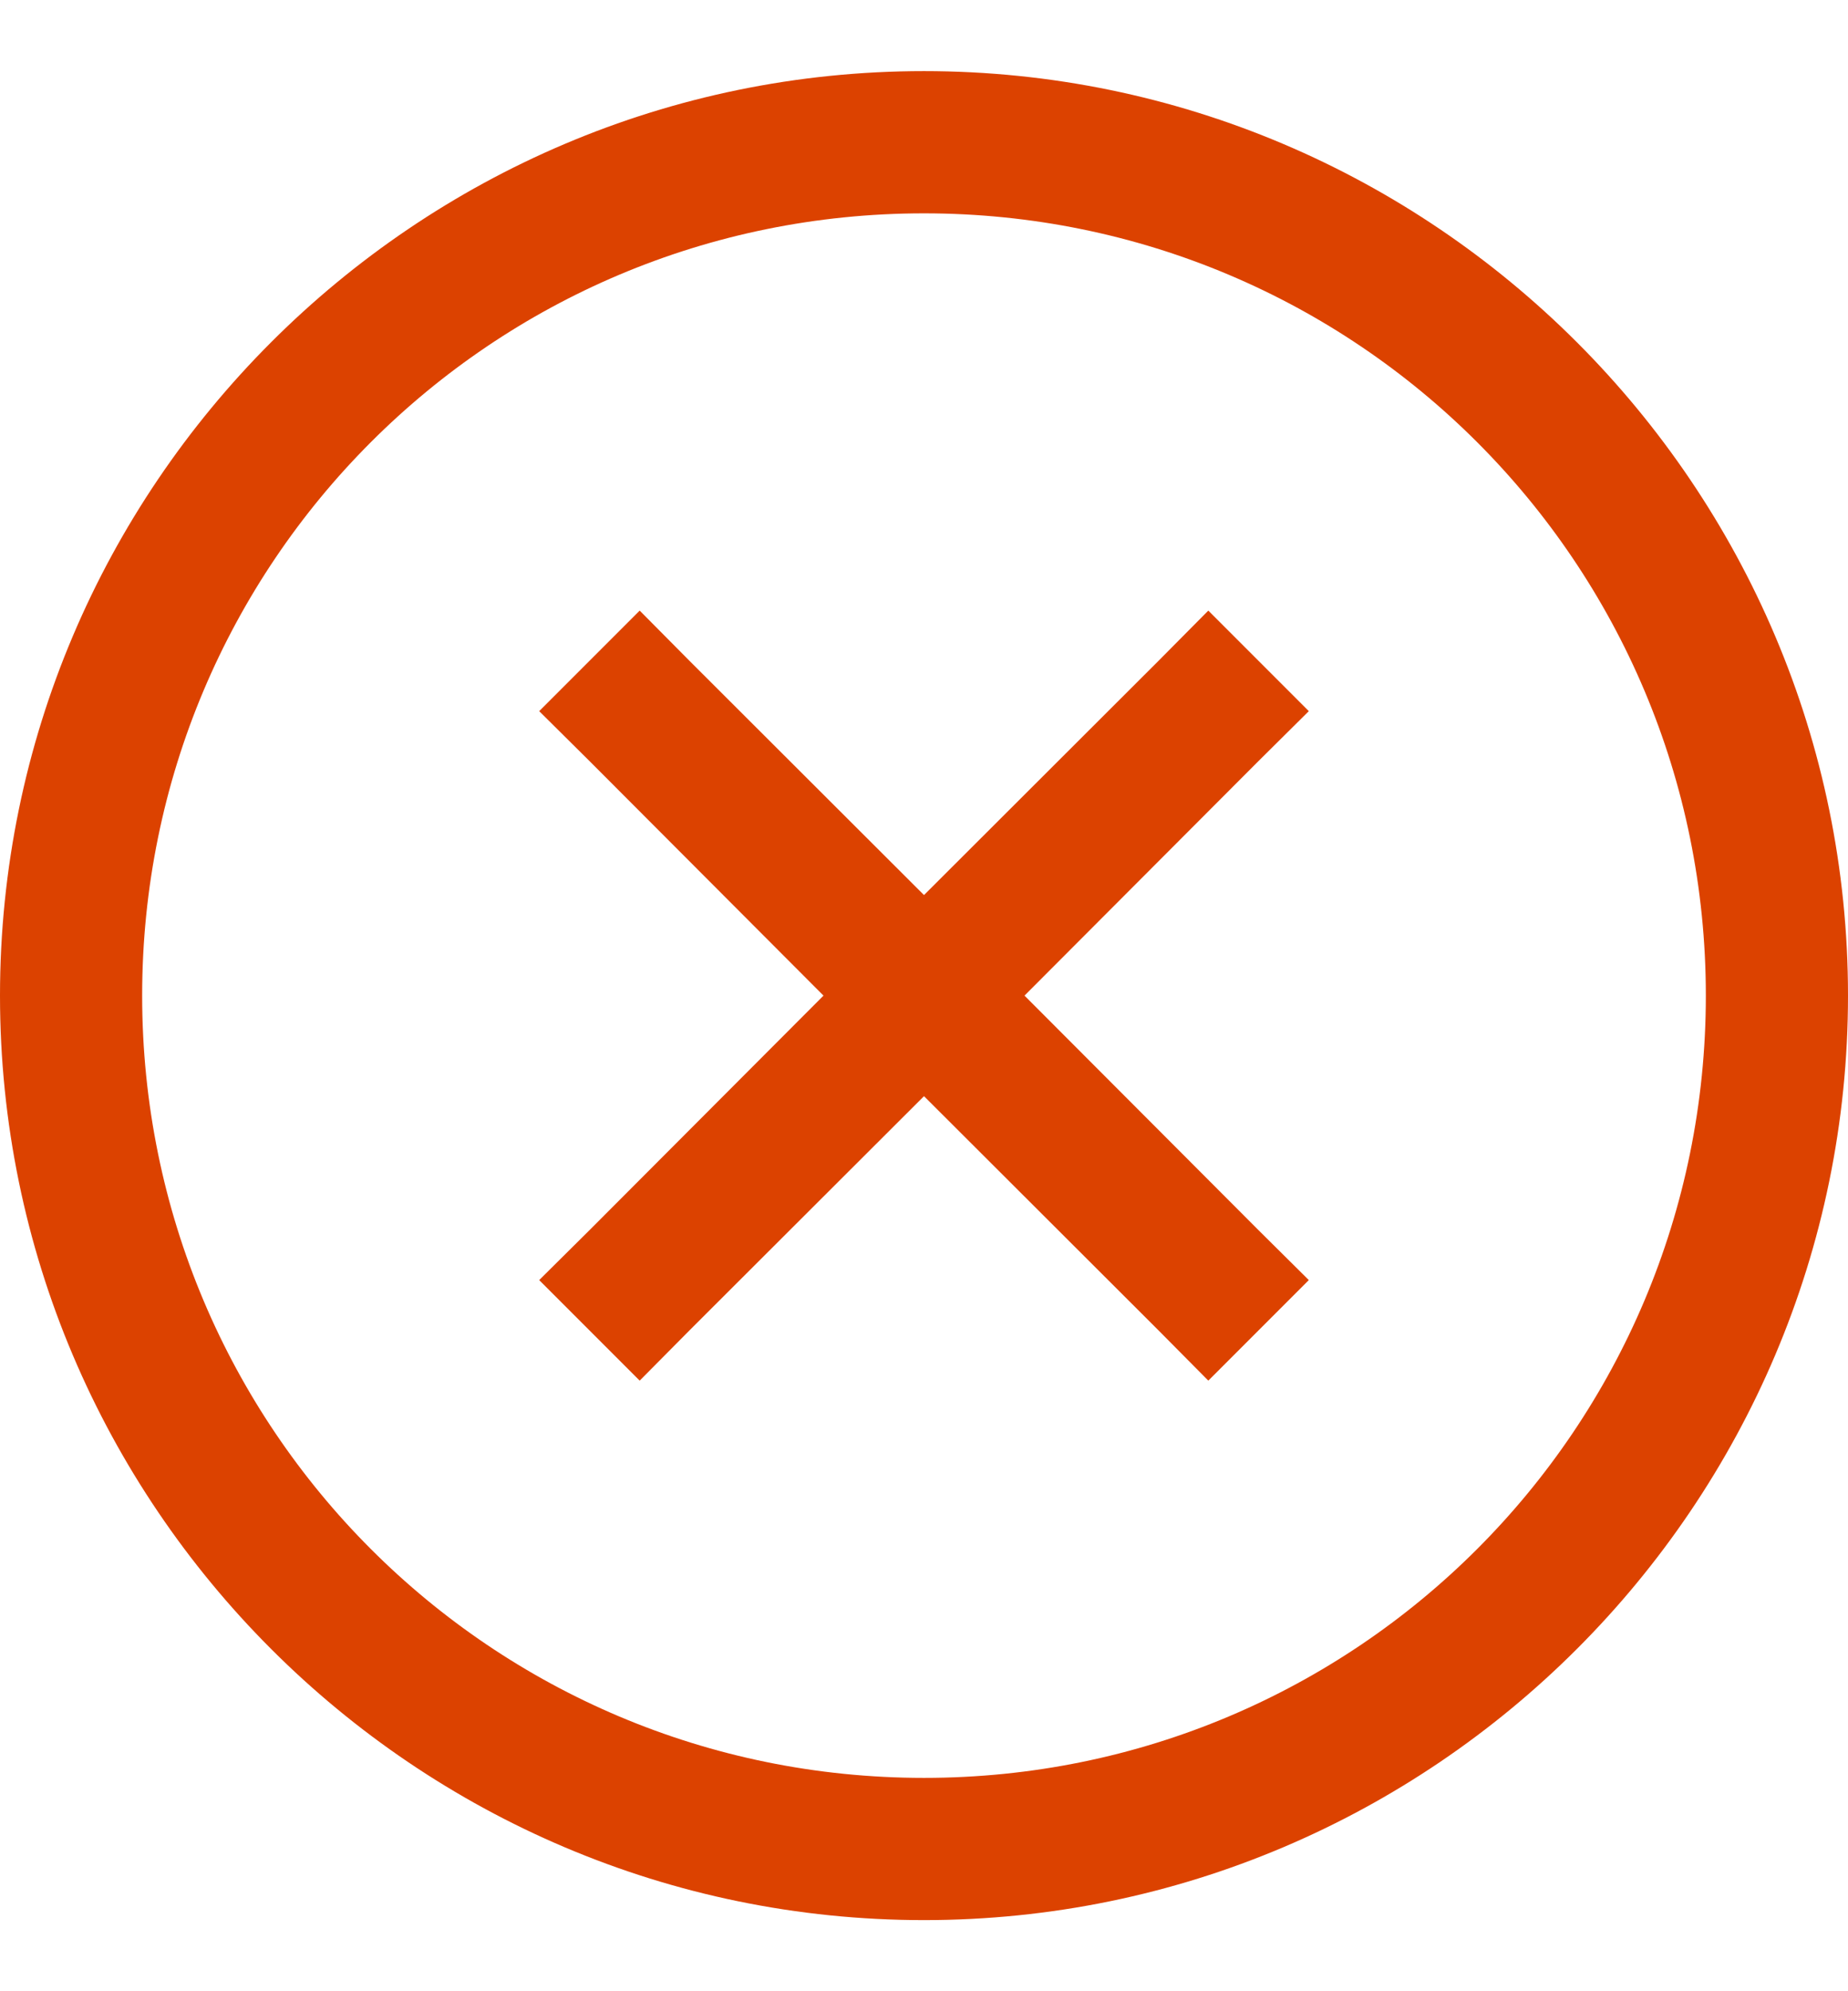 <svg width="13" height="14" viewBox="0 0 13 14" fill="none" xmlns="http://www.w3.org/2000/svg">
<path d="M6.5 0.5C2.918 0.5 0 3.418 0 7C0 10.582 2.918 13.5 6.5 13.5C10.082 13.5 13 10.582 13 7C13 3.418 10.082 0.5 6.5 0.5ZM6.5 1.5C9.543 1.5 12 3.957 12 7C12 10.043 9.543 12.5 6.5 12.5C3.457 12.5 1 10.043 1 7C1 3.957 3.457 1.5 6.5 1.5ZM4.5 4.293L3.793 5L4.148 5.352L5.793 7L4.148 8.648L3.793 9L4.5 9.707L4.852 9.352L6.5 7.707L8.148 9.352L8.5 9.707L9.207 9L8.852 8.648L7.207 7L8.852 5.352L9.207 5L8.5 4.293L8.148 4.648L6.5 6.293L4.852 4.648L4.5 4.293Z" fill="#DC4200"/>
</svg>
